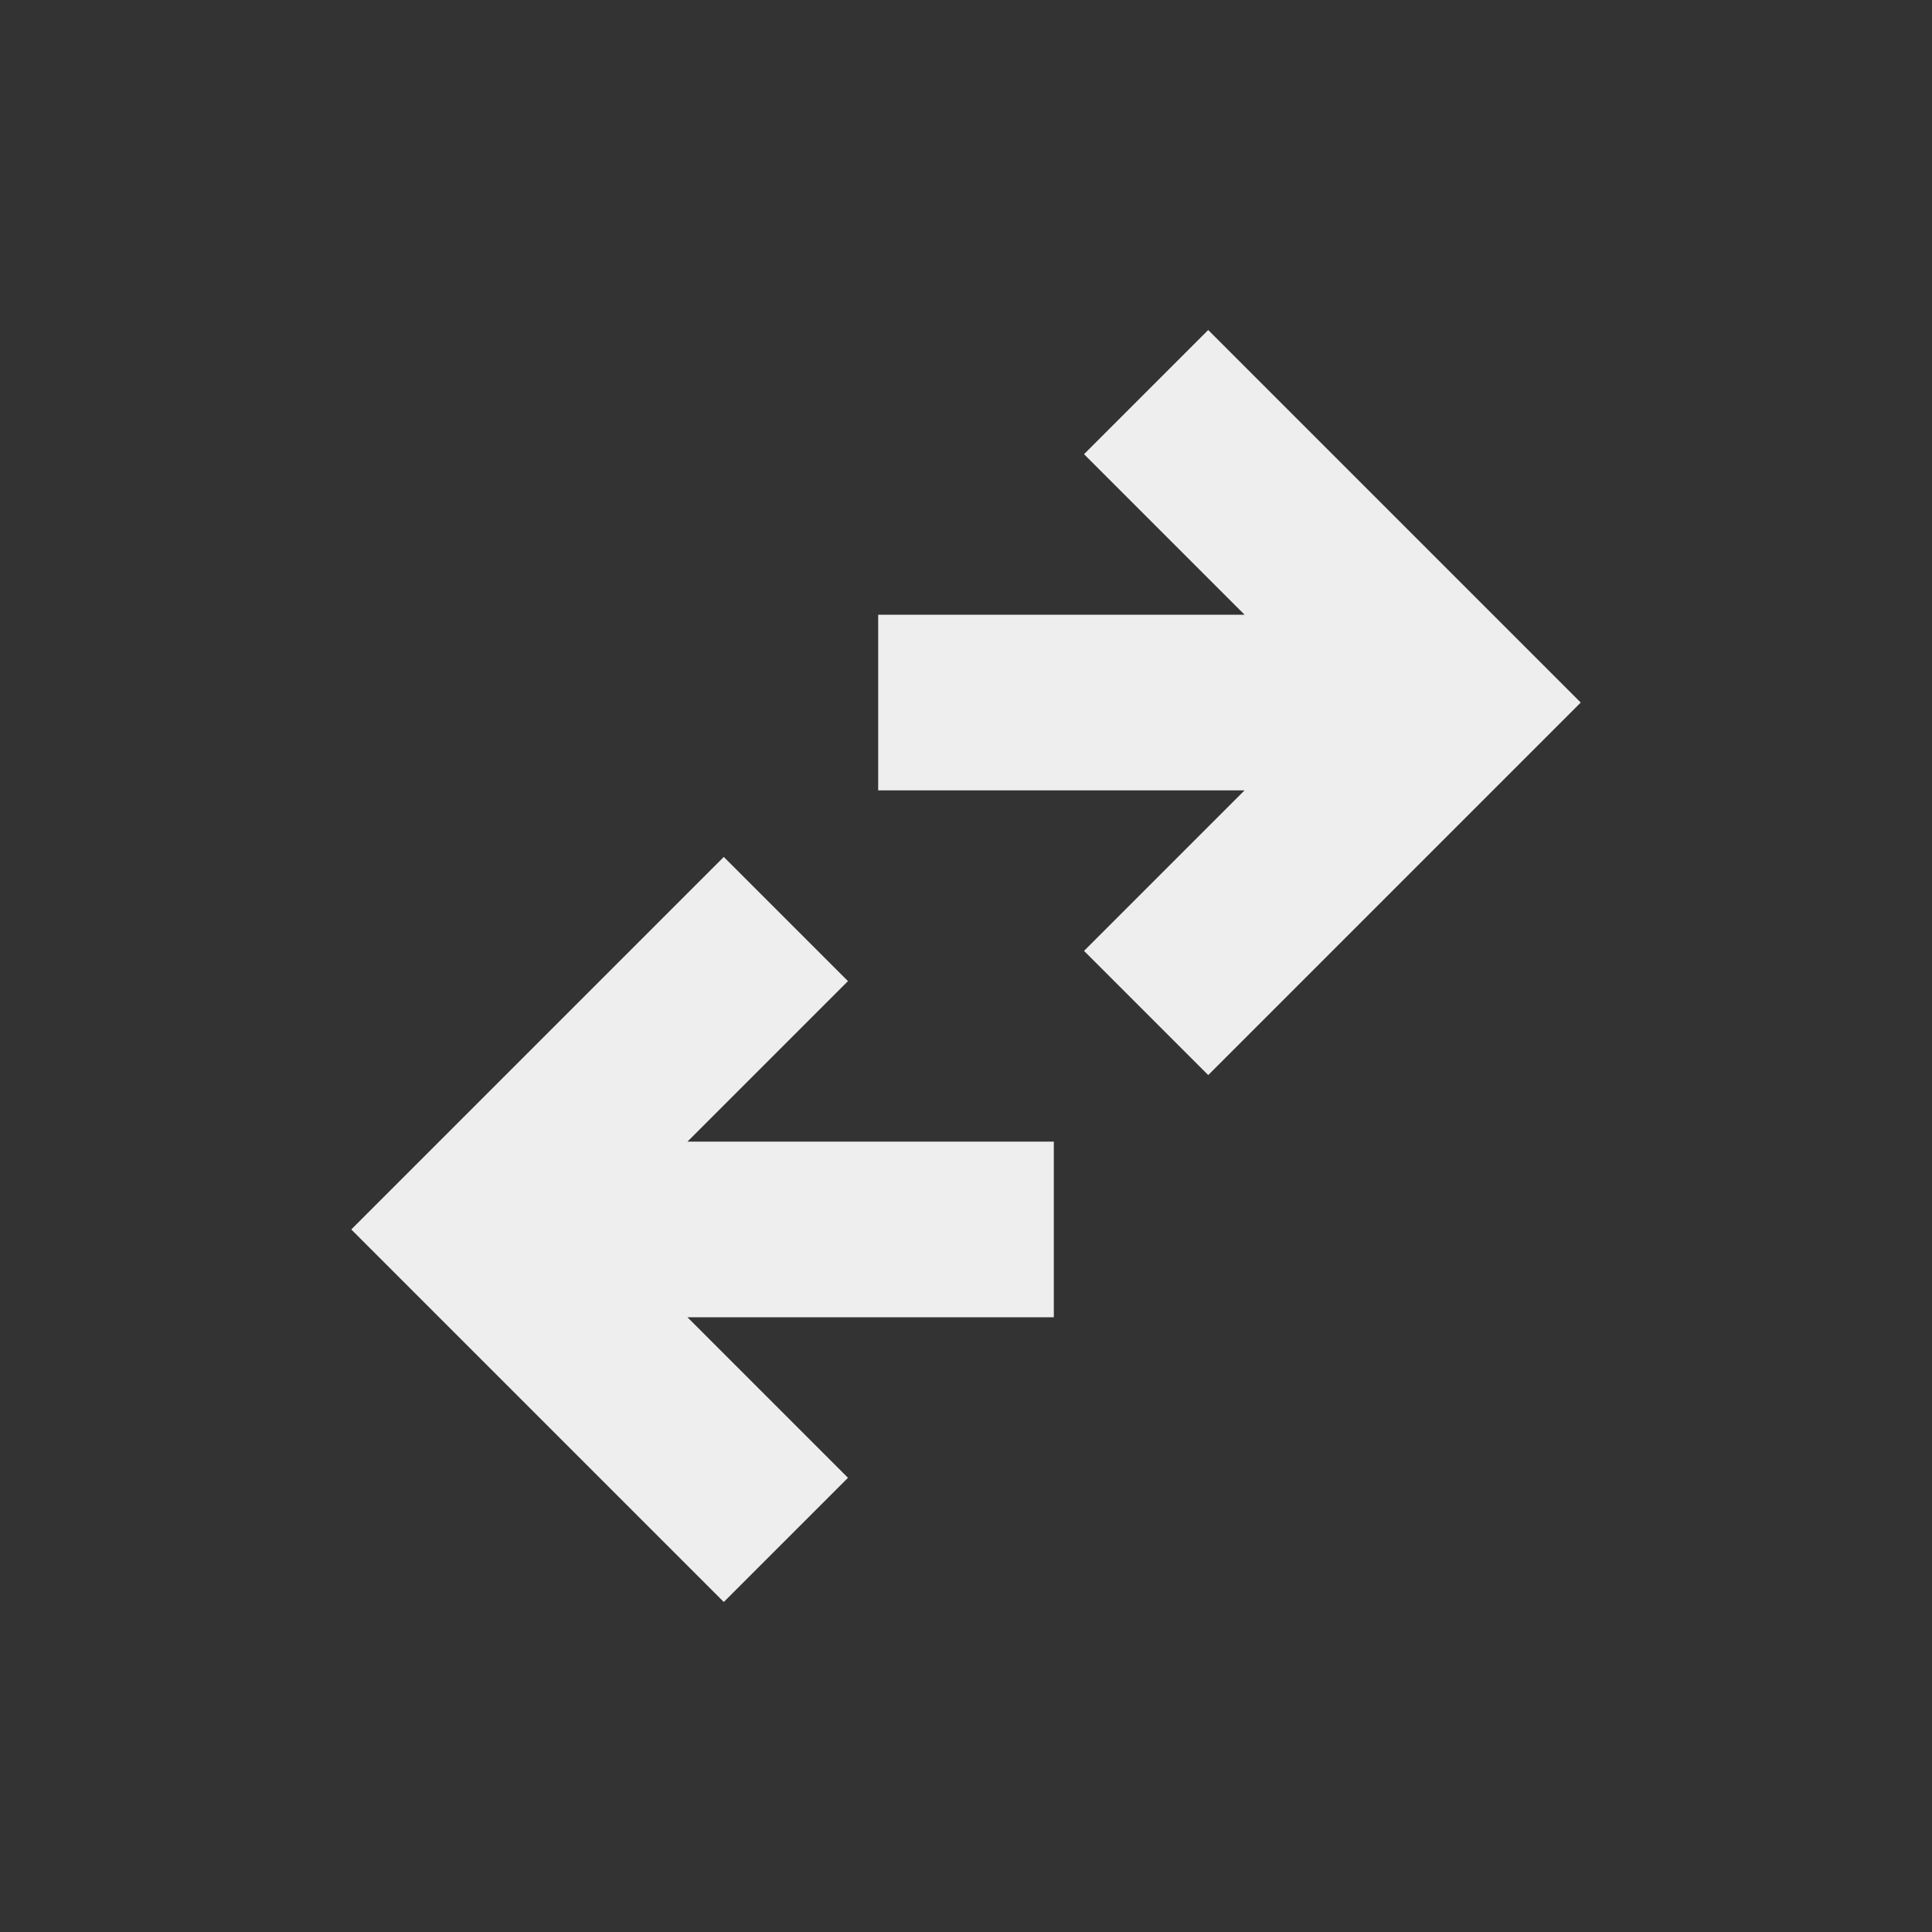 
<svg xmlns="http://www.w3.org/2000/svg" xmlns:xlink="http://www.w3.org/1999/xlink" width="22px" height="22px" viewBox="0 0 22 22" version="1.1">
<rect x="0" y="0" width="22" height="22" fill="#333333" stroke="none"/>
<g id="surface1">
<defs>
  <style id="current-color-scheme" type="text/css">
   .ColorScheme-Text { color:#eeeeee; } .ColorScheme-Highlight { color:#424242; }
  </style>
 </defs>
<path style="fill:currentColor" class="ColorScheme-Text" d="M 13.758 3.758 L 12.344 5.172 L 14.172 7 L 10 7 L 10 9 L 14.172 9 L 12.344 10.828 L 13.758 12.242 L 18 8 Z M 8.242 9.758 L 4 14 L 8.242 18.242 L 9.656 16.828 L 7.828 15 L 12 15 L 12 13 L 7.828 13 L 9.656 11.172 Z M 8.242 9.758 "/>
</g>
</svg>
